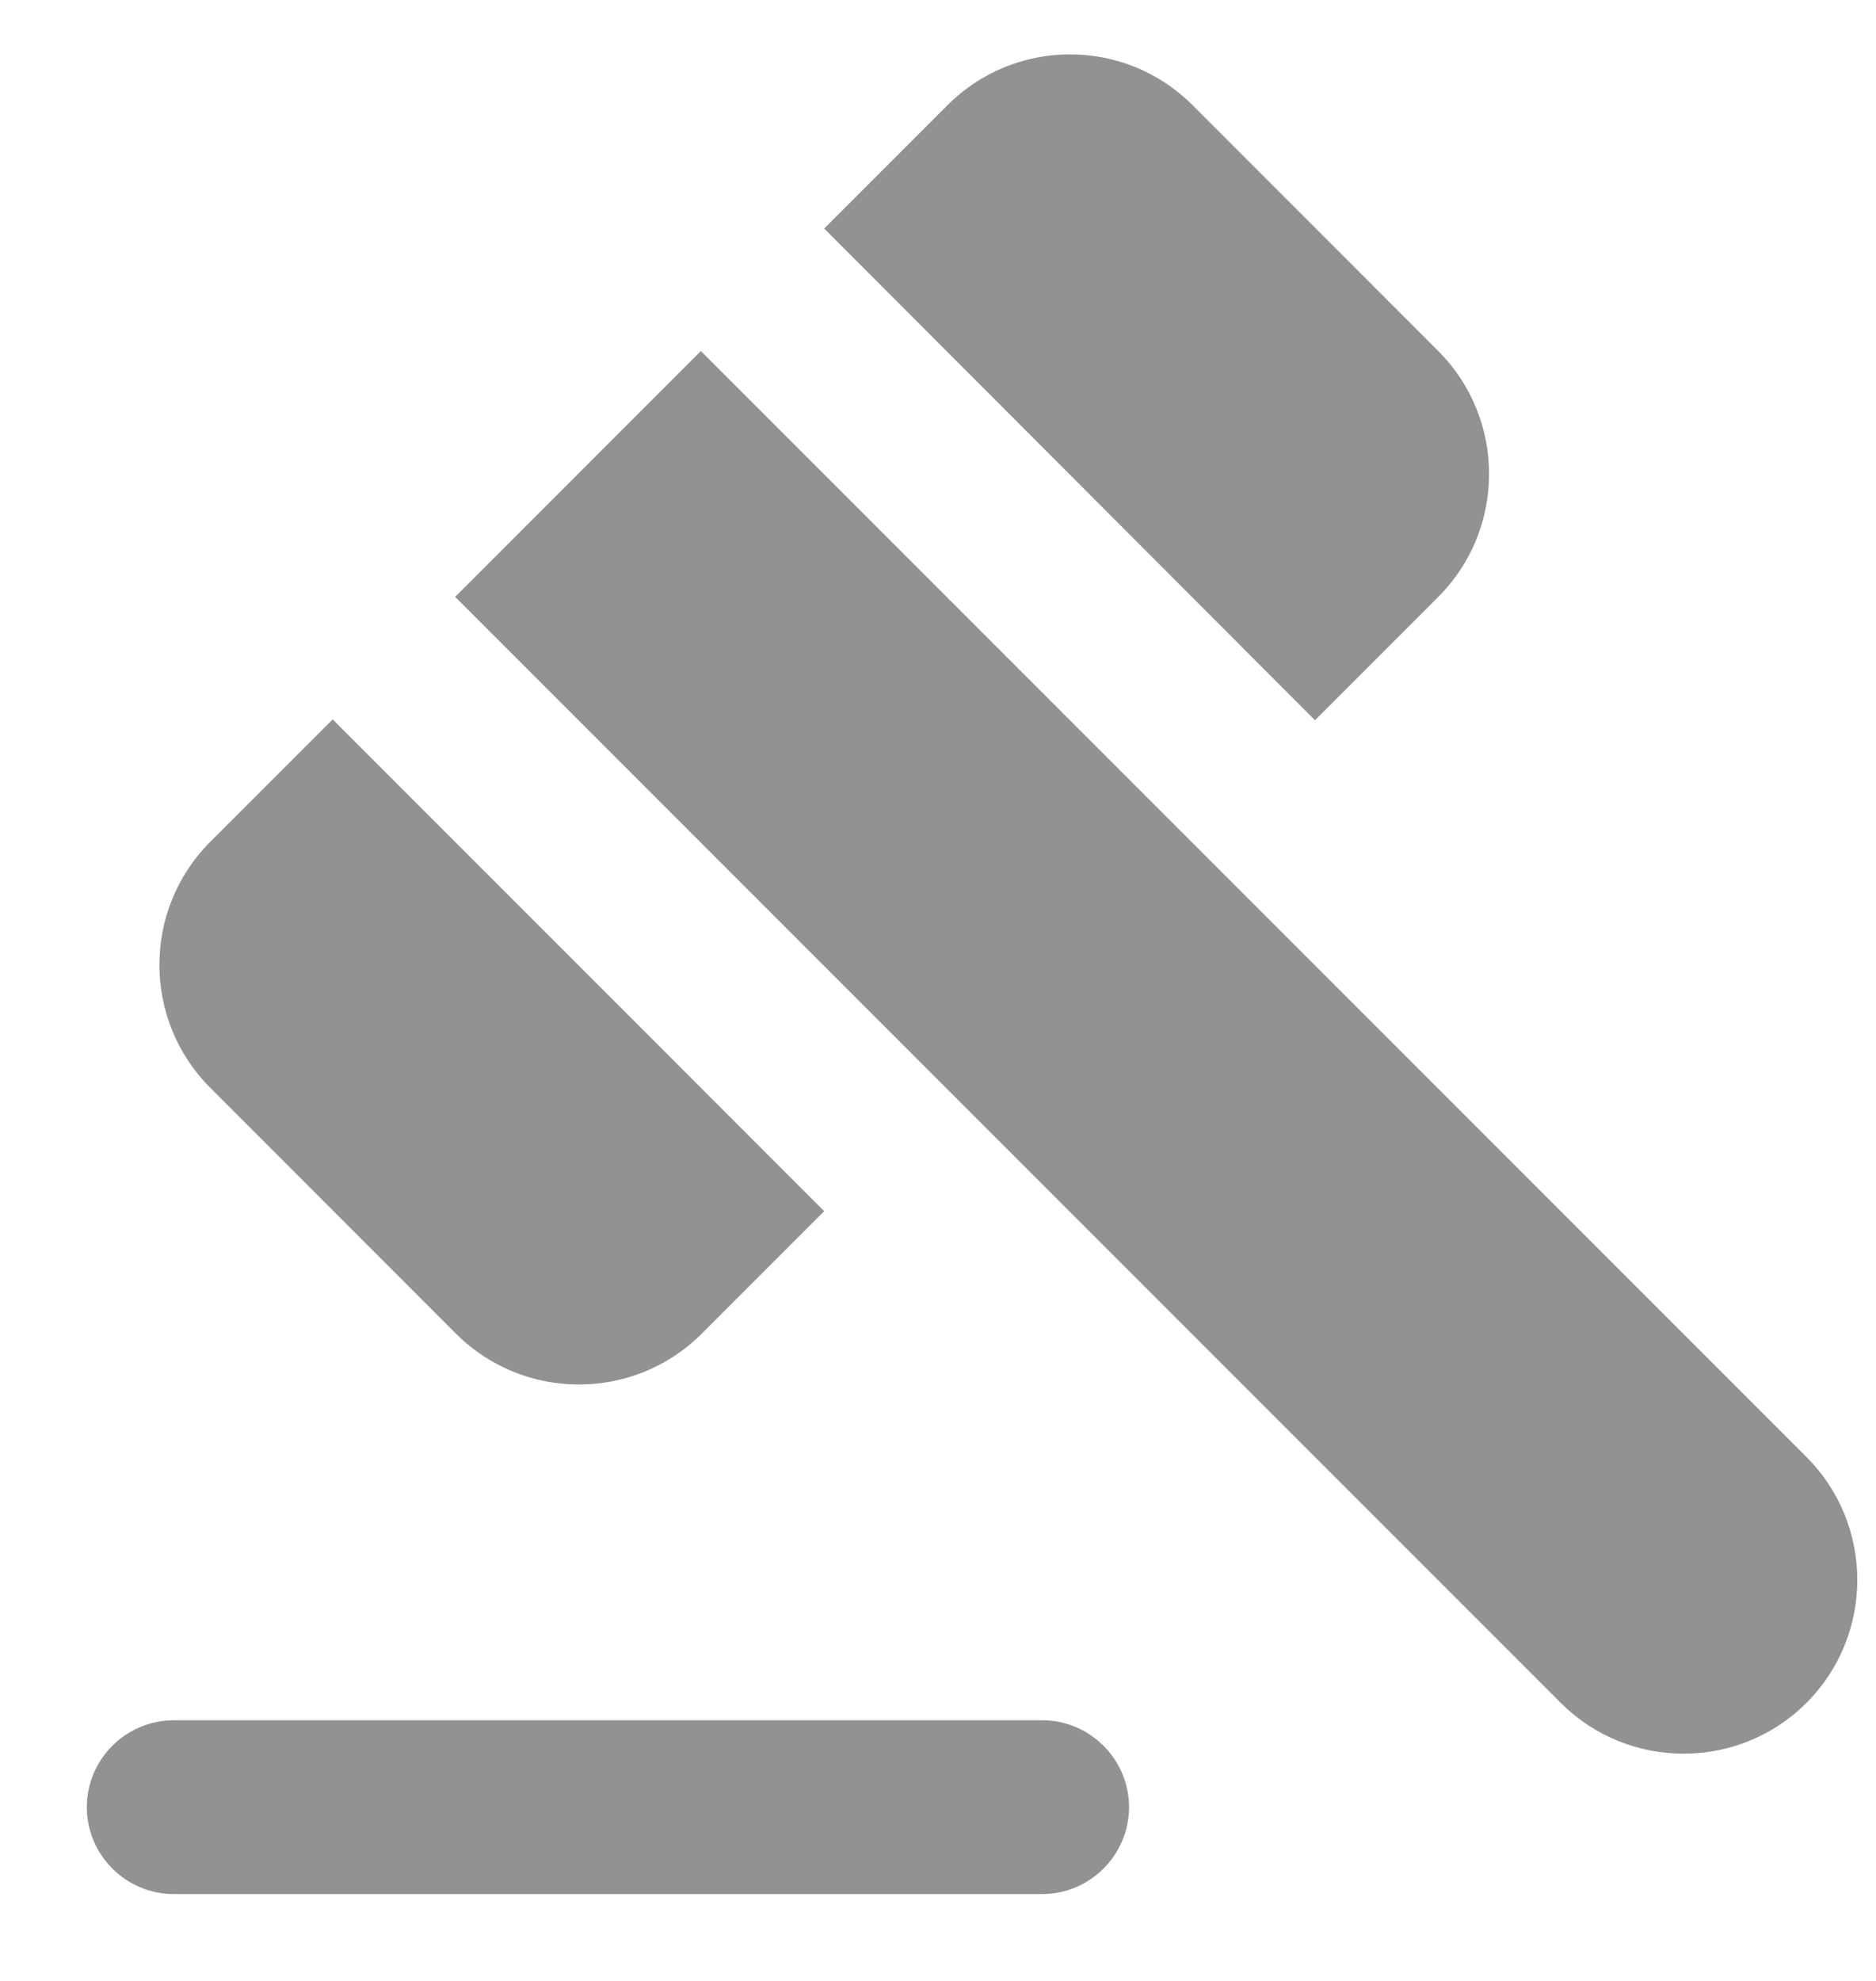 <svg width="18" height="19" viewBox="0 0 18 19" fill="none" xmlns="http://www.w3.org/2000/svg">
<path d="M1.667 16.5H10C10.458 16.5 10.833 16.875 10.833 17.333C10.833 17.792 10.458 18.167 10 18.167H1.667C1.208 18.167 0.833 17.792 0.833 17.333C0.833 16.875 1.208 16.5 1.667 16.5ZM4.367 5.725L6.725 3.367L17.333 13.975C17.983 14.625 17.983 15.683 17.333 16.333C16.683 16.983 15.625 16.983 14.975 16.333L4.367 5.725ZM11.442 1.008L13.8 3.367C14.45 4.017 14.45 5.075 13.8 5.725L12.617 6.908L7.908 2.192L9.083 1.017C9.733 0.358 10.792 0.358 11.442 1.008V1.008ZM3.192 6.9L7.908 11.617L6.733 12.792C6.083 13.442 5.025 13.442 4.375 12.792L2.017 10.433C1.367 9.783 1.367 8.725 2.017 8.075L3.192 6.9Z" fill="#929292"/>
</svg>
